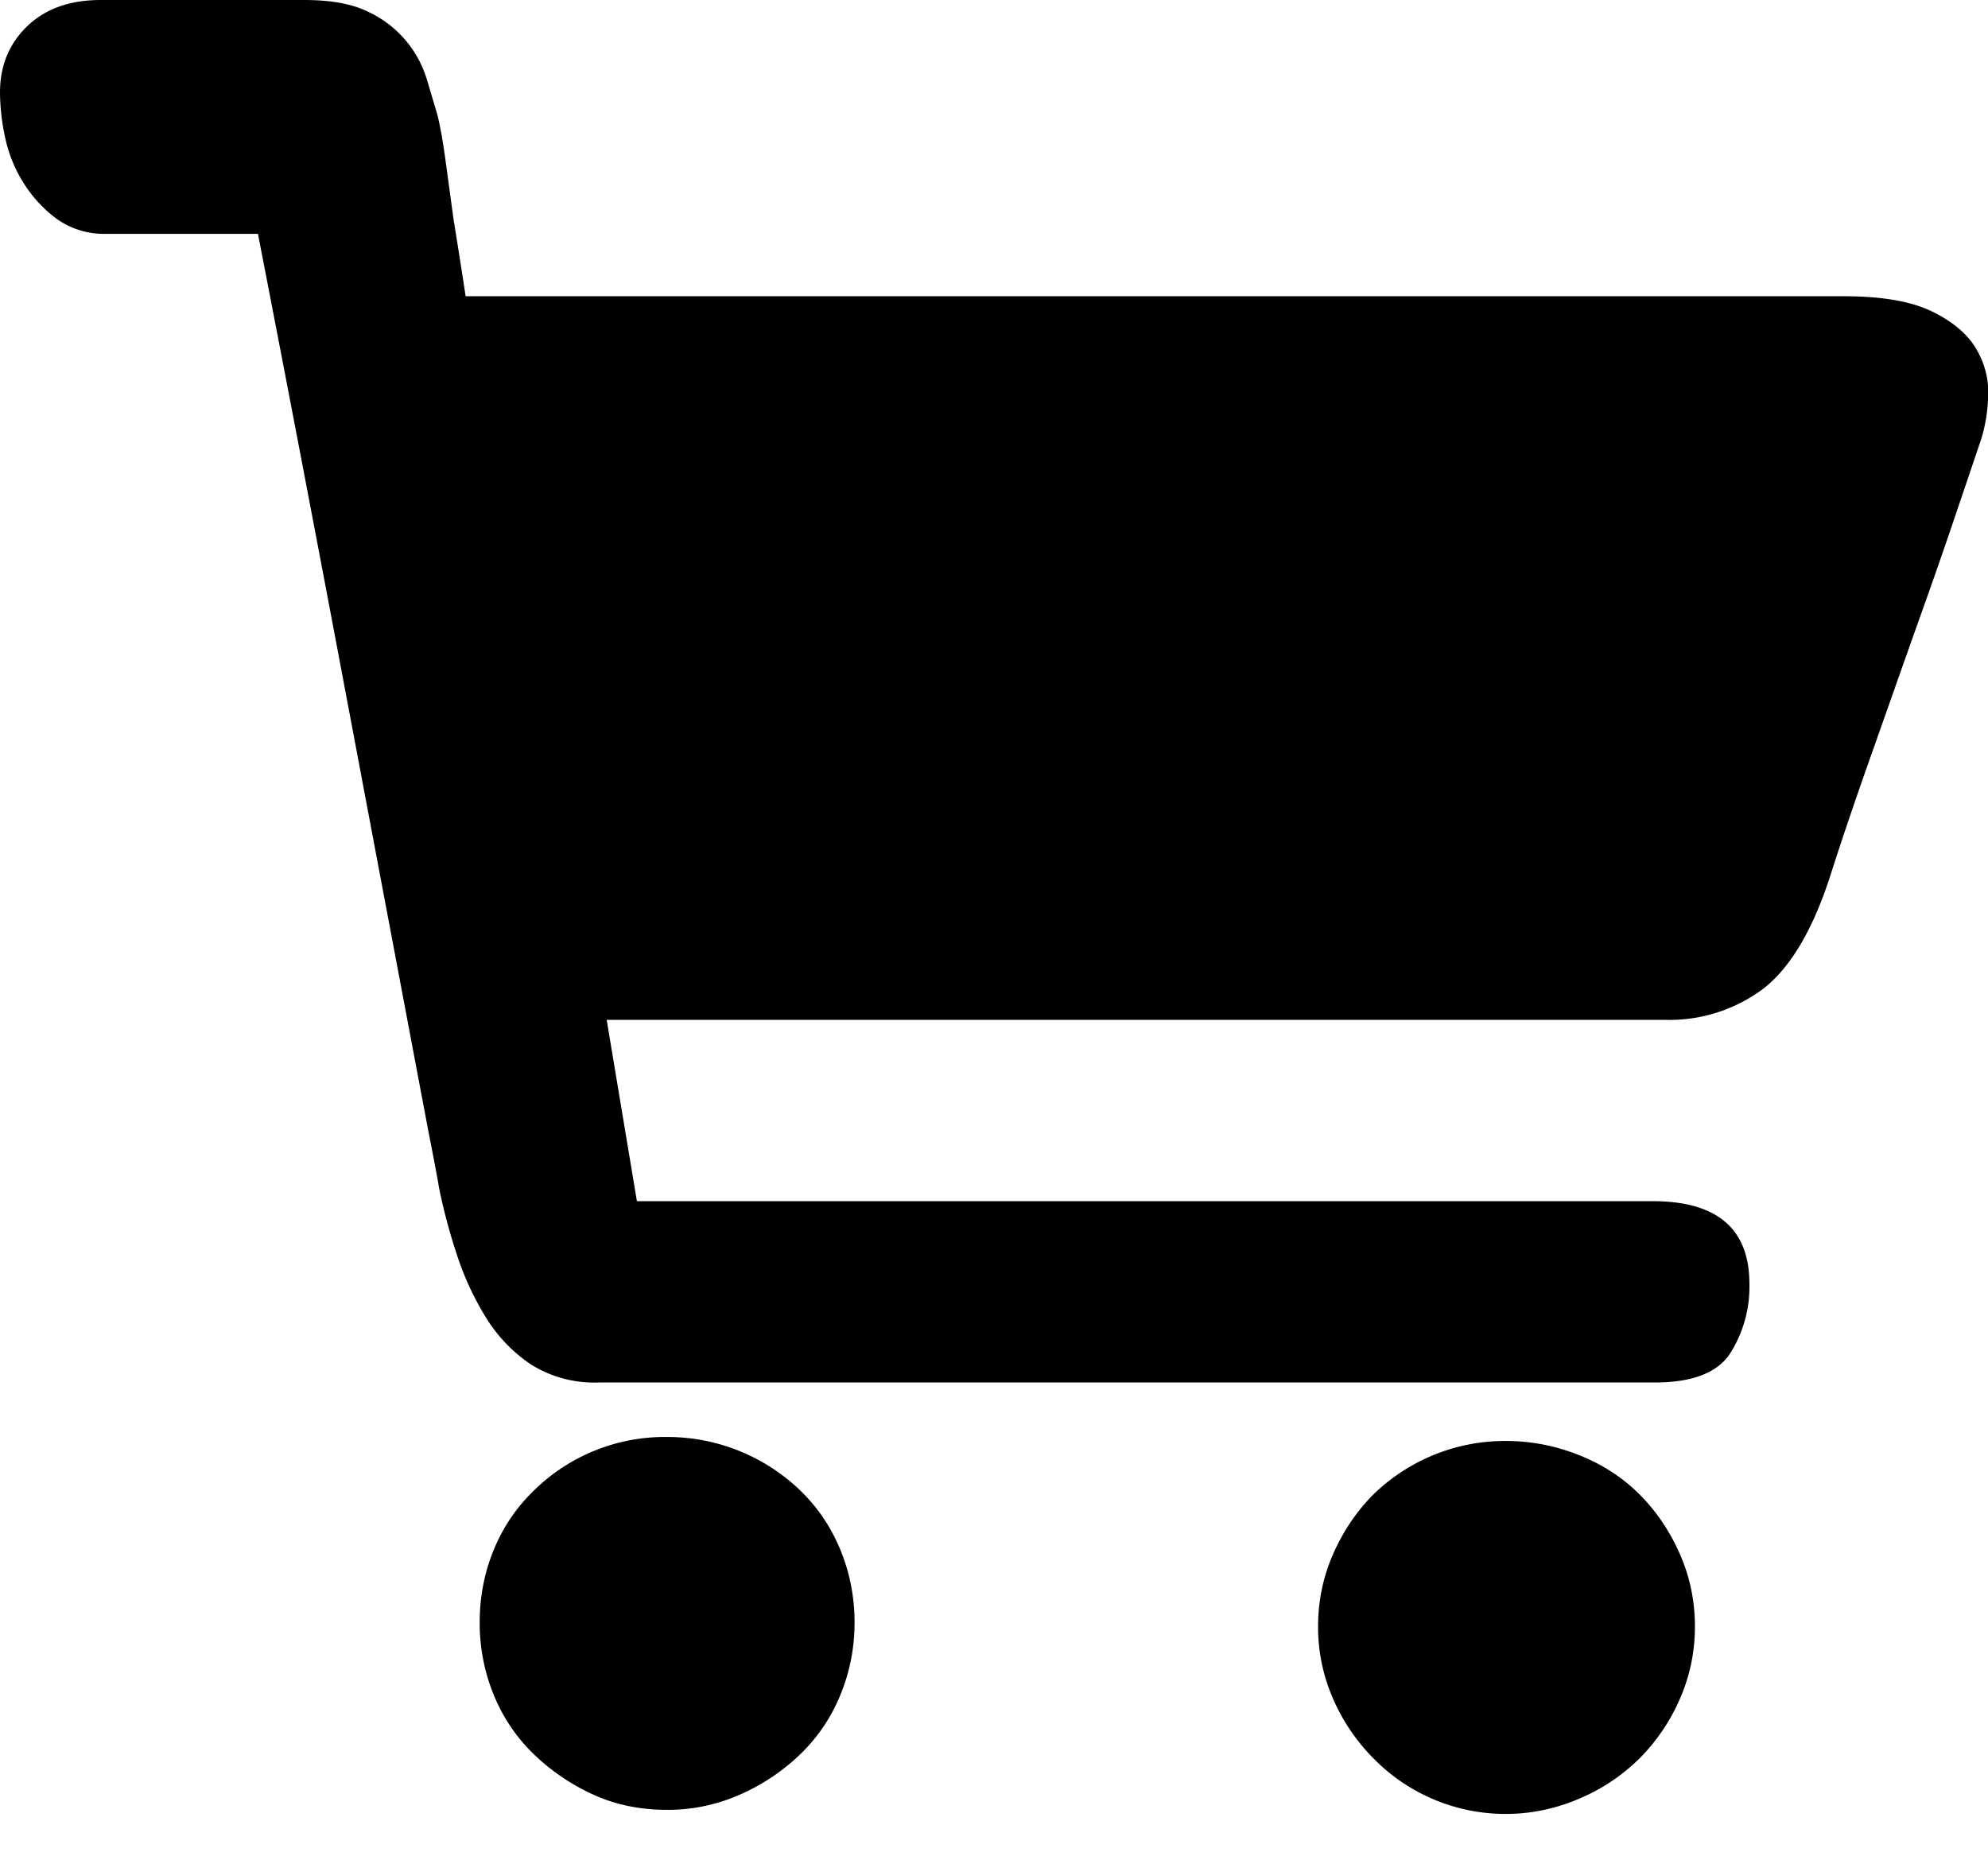 <?xml version="1.0" standalone="no"?><!DOCTYPE svg PUBLIC "-//W3C//DTD SVG 1.1//EN" "http://www.w3.org/Graphics/SVG/1.1/DTD/svg11.dtd"><svg t="1582772227998" class="icon" viewBox="0 0 1097 1024" version="1.1" xmlns="http://www.w3.org/2000/svg" p-id="3871" xmlns:xlink="http://www.w3.org/1999/xlink" width="214.258" height="200"><defs><style type="text/css"></style></defs><path d="M368.128 792.942a105.765 105.765 0 0 1 73.435 29.477c9.582 9.289 16.969 20.187 22.162 32.768 5.193 12.654 7.826 25.966 7.826 40.082 0 14.043-2.633 27.429-7.826 40.009a95.305 95.305 0 0 1-22.235 32.841 114.176 114.176 0 0 1-33.353 22.235 98.085 98.085 0 0 1-40.009 8.338c-14.848 0-28.379-2.779-40.594-8.338a116.59 116.59 0 0 1-32.841-22.235 95.305 95.305 0 0 1-22.235-32.841 104.082 104.082 0 0 1-7.753-40.009c0-14.117 2.56-27.429 7.753-40.082 5.193-12.581 12.581-23.479 22.235-32.768a102.912 102.912 0 0 1 73.435-29.477z m462.629 2.194c14.117 0 27.648 2.633 40.594 7.826 12.946 5.12 24.137 12.434 33.353 21.65 9.289 9.289 16.677 20.261 22.235 32.841 5.559 12.581 8.338 25.966 8.338 40.009 0 14.117-2.779 27.429-8.338 40.082a106.935 106.935 0 0 1-22.235 32.768 105.179 105.179 0 0 1-33.353 22.235 102.034 102.034 0 0 1-113.445-22.235 106.935 106.935 0 0 1-22.235-32.768 98.085 98.085 0 0 1-8.338-40.082c0-14.043 2.779-27.429 8.338-40.009 5.559-12.581 12.946-23.552 22.235-32.841a104.082 104.082 0 0 1 72.85-29.477z m186.807-631.662c20.773 0 36.937 2.779 48.421 8.338 11.483 5.559 19.602 12.434 24.43 20.553 4.827 8.192 7.095 16.896 6.656 26.185a87.04 87.04 0 0 1-3.877 23.918l-13.897 41.106c-7.022 20.773-14.994 43.593-23.918 68.389l-26.112 73.947c-8.558 24.503-14.994 43.739-19.456 57.856-9.655 29.696-21.943 50.249-36.718 61.733a86.309 86.309 0 0 1-54.491 17.262H334.775l16.677 100.059h560.494c35.547 0 53.394 15.214 53.394 45.568a68.462 68.462 0 0 1-10.606 38.4c-7.022 10.752-20.919 16.091-41.691 16.091H330.313a65.682 65.682 0 0 1-37.303-9.947 84.407 84.407 0 0 1-25.015-26.185 158.866 158.866 0 0 1-16.091-35.035 320.146 320.146 0 0 1-9.509-35.547c-0.731-4.462-2.706-15.214-6.071-32.256A533584.75 533584.75 0 0 1 190.171 379.246c-14.117-74.898-29.989-158.281-47.835-250.222H58.953a45.056 45.056 0 0 1-27.794-8.338 72.631 72.631 0 0 1-18.359-20.041 77.019 77.019 0 0 1-10.021-25.015A120.686 120.686 0 0 1 0 51.127C0 36.352 4.974 24.137 14.994 14.482 25.015 4.827 38.546 0 55.589 0h112.347c14.848 0 26.697 2.194 35.547 6.656a60.416 60.416 0 0 1 32.256 37.815L241.371 63.415c1.463 5.851 2.999 14.263 4.462 25.015l4.462 32.768c2.194 13.385 4.389 27.429 6.656 42.277h760.686z" p-id="3872"></path></svg>